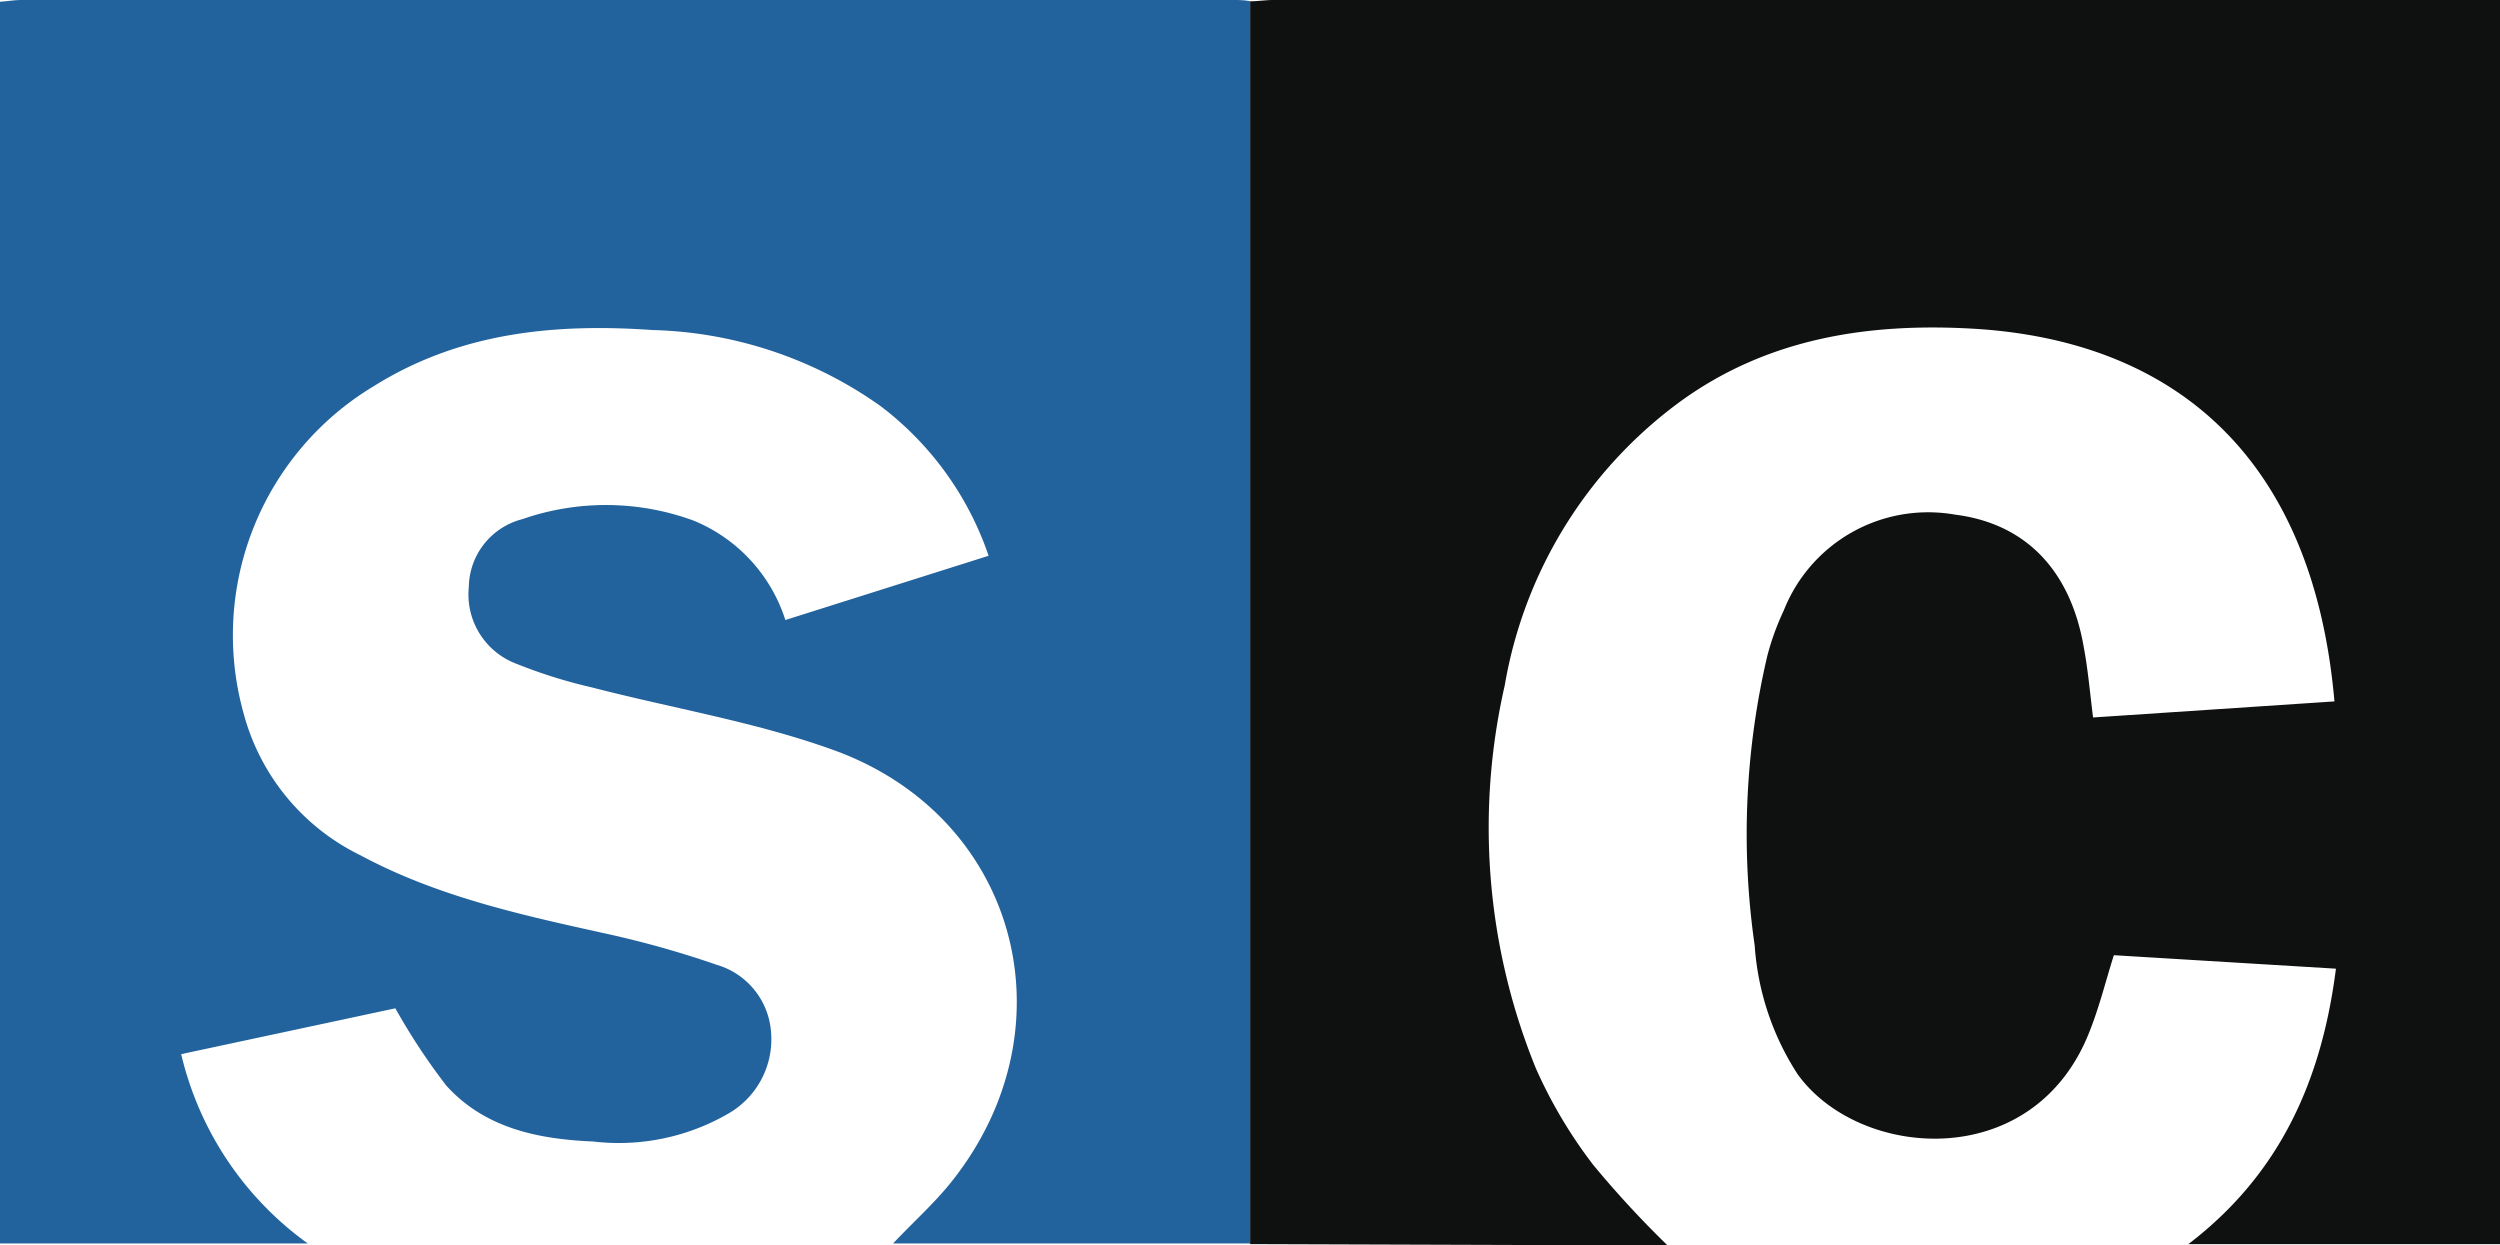 <svg xmlns="http://www.w3.org/2000/svg" viewBox="0 0 116.73 58.15"><defs><style>.cls-1{fill:#0f1010;}.cls-2{fill:#22639e;}</style></defs><g id="Layer_2" data-name="Layer 2"><g id="Layer_1-2" data-name="Layer 1"><path class="cls-1" d="M58.37.06c.36,0,.72-.06,1.08-.06h57.28V58.09H102.18c4.32-3.3,6.23-7.7,6.89-12.86L98.7,44.6c-.37,1.17-.67,2.39-1.13,3.55-2.59,6.67-10.78,6-13.64,2a12.61,12.61,0,0,1-2-6,36.45,36.45,0,0,1,.59-13.53,12.2,12.2,0,0,1,.77-2.12,7.25,7.25,0,0,1,8-4.47c3.25.41,5.37,2.55,6,6.16.2,1.05.29,2.12.44,3.31L109,32.75c-1-11.45-7.52-16.9-17-17.41-4.84-.26-9.48.47-13.52,3.39A20.75,20.75,0,0,0,70.26,32,29.79,29.79,0,0,0,71.72,49.9a22.17,22.17,0,0,0,2.67,4.49,47,47,0,0,0,3.47,3.76H76.7l-18.33-.06Z"/><path class="cls-2" d="M58.37.06v58H41.7c.94-1,1.91-1.86,2.71-2.86C50.17,48,47.53,38.09,38.86,35c-3.62-1.3-7.47-1.93-11.21-2.9A23.56,23.56,0,0,1,24.13,31a3.46,3.46,0,0,1-2.24-3.6,3.32,3.32,0,0,1,2.5-3.16,11.88,11.88,0,0,1,8,.07,7.47,7.47,0,0,1,4.28,4.64l9.49-3a14.71,14.71,0,0,0-5.06-7,19.24,19.24,0,0,0-10.63-3.54c-4.57-.32-9,.11-13,2.61a13.57,13.57,0,0,0-6.09,15.31,10.33,10.33,0,0,0,5.46,6.61c3.56,1.91,7.45,2.77,11.35,3.63a45.93,45.93,0,0,1,5.28,1.48A3.54,3.54,0,0,1,36,48.17,4,4,0,0,1,34,52,10.21,10.21,0,0,1,27.7,53.3c-2.56-.11-5.05-.61-6.86-2.61a29.34,29.34,0,0,1-2.38-3.61l-10,2.14a15.16,15.16,0,0,0,5.91,8.84H0V.08C.33.06.67,0,1,0H57.54C57.82,0,58.1,0,58.37.06Z"/></g></g></svg>